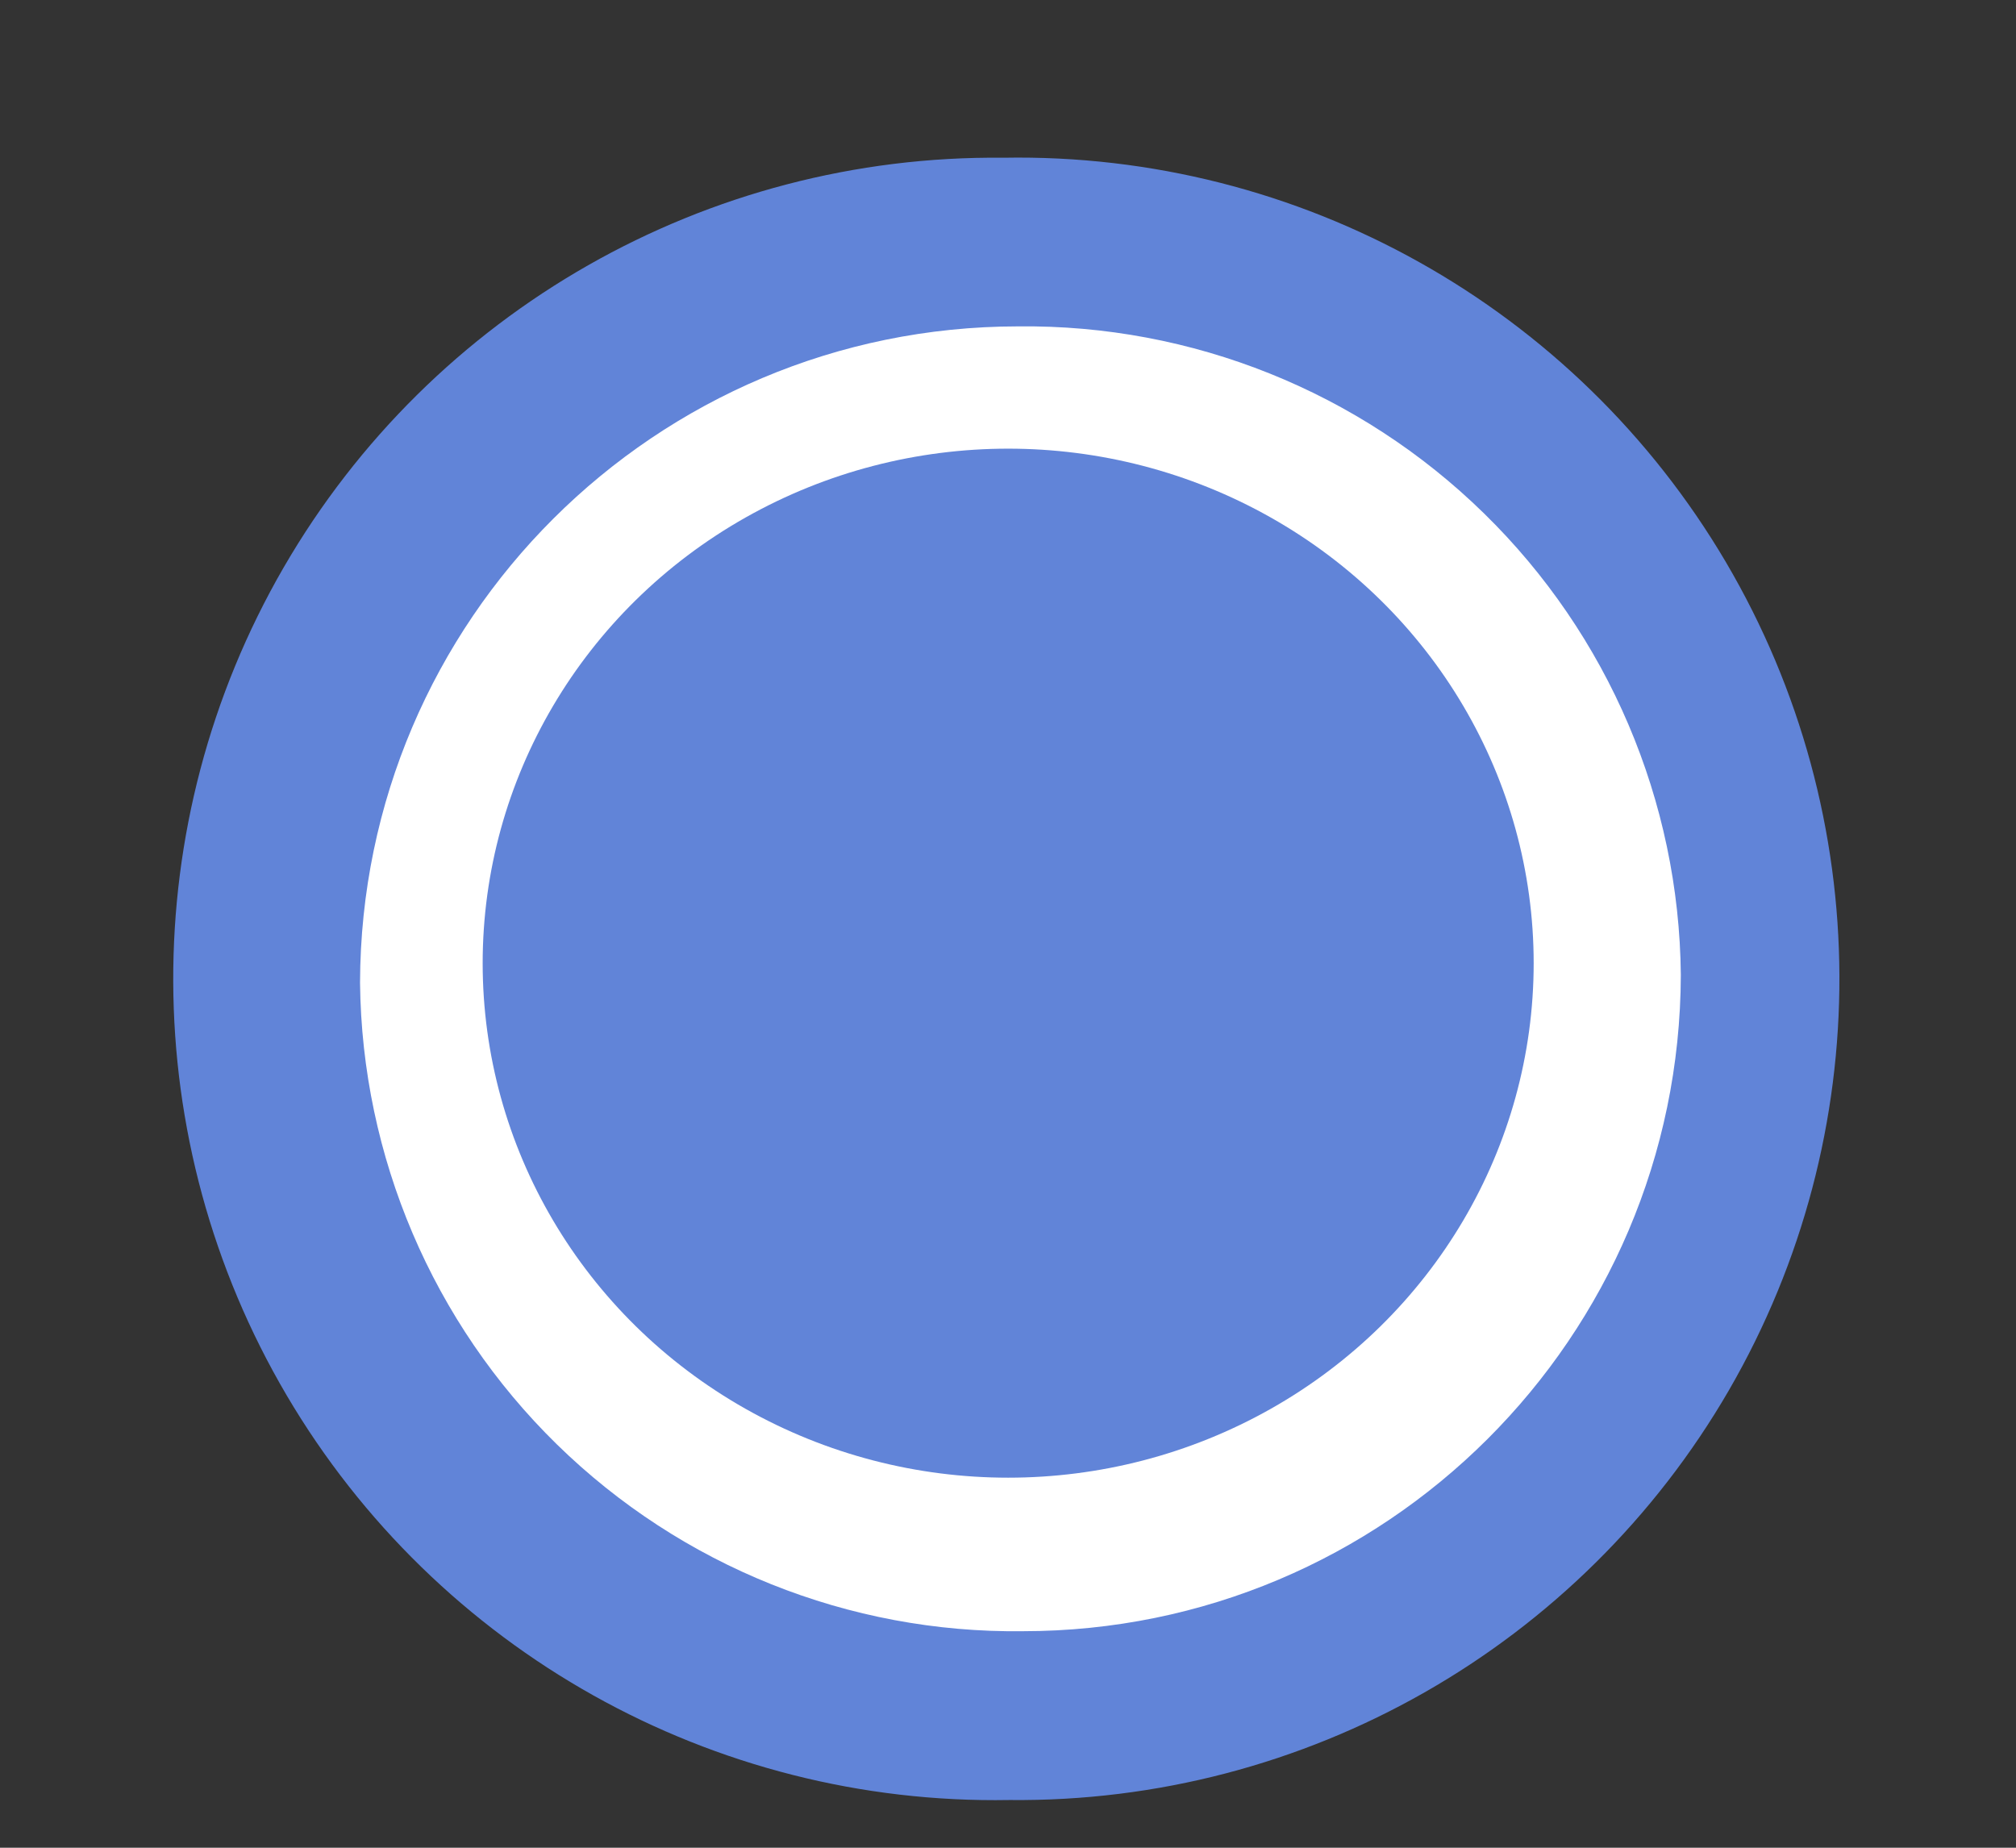 <?xml version="1.0" encoding="UTF-8"?>
<svg width="12px" height="11px" viewBox="0 0 12 11" version="1.1" xmlns="http://www.w3.org/2000/svg" xmlns:xlink="http://www.w3.org/1999/xlink">
    <rect x="0" y="0" width="12" height="11" fill="#333333" stroke="none"/>
    <title>Untitled</title>
    <g id="Page-1" stroke="none" stroke-width="1" fill="none" fill-rule="evenodd">
        <g id="Group-2334" fill-rule="nonzero">
            <g id="Group_2333">
                <g id="Group_2218" transform="translate(0.052, 0.915)">
                    <path d="M5.943,0.023 C7.706,-0 9.345,0.928 10.233,2.452 C11.12,3.975 11.118,5.859 10.228,7.381 C9.337,8.903 7.696,9.827 5.933,9.8 C4.17,9.824 2.531,8.896 1.643,7.372 C0.756,5.848 0.758,3.965 1.648,2.443 C2.539,0.921 4.18,-0.004 5.943,0.023 L5.943,0.023 Z" id="Path_2184" fill="#6184d8" transform="translate(5.938, 4.912) rotate(179.73) translate(-5.938, -4.912) "></path>
                    <path d="M6.026,1.028 C7.061,1.02 8.057,1.425 8.794,2.153 C9.53,2.88 9.947,3.871 9.953,4.907 C9.937,7.066 8.177,8.805 6.018,8.796 C4.982,8.803 3.987,8.398 3.25,7.67 C2.513,6.943 2.096,5.952 2.091,4.917 C2.107,2.757 3.867,1.018 6.026,1.028 Z" id="Path_2185" fill="#FFFFFF" transform="translate(6.022, 4.912) rotate(179.73) translate(-6.022, -4.912) "></path>
                    <ellipse id="Ellipse_67" fill="#6184d8" transform="translate(5.949, 4.819) rotate(180) translate(-5.949, -4.819) " cx="5.949" cy="4.819" rx="3.128" ry="3.063"></ellipse>
                </g>
            </g>
        </g>
    </g>
</svg>